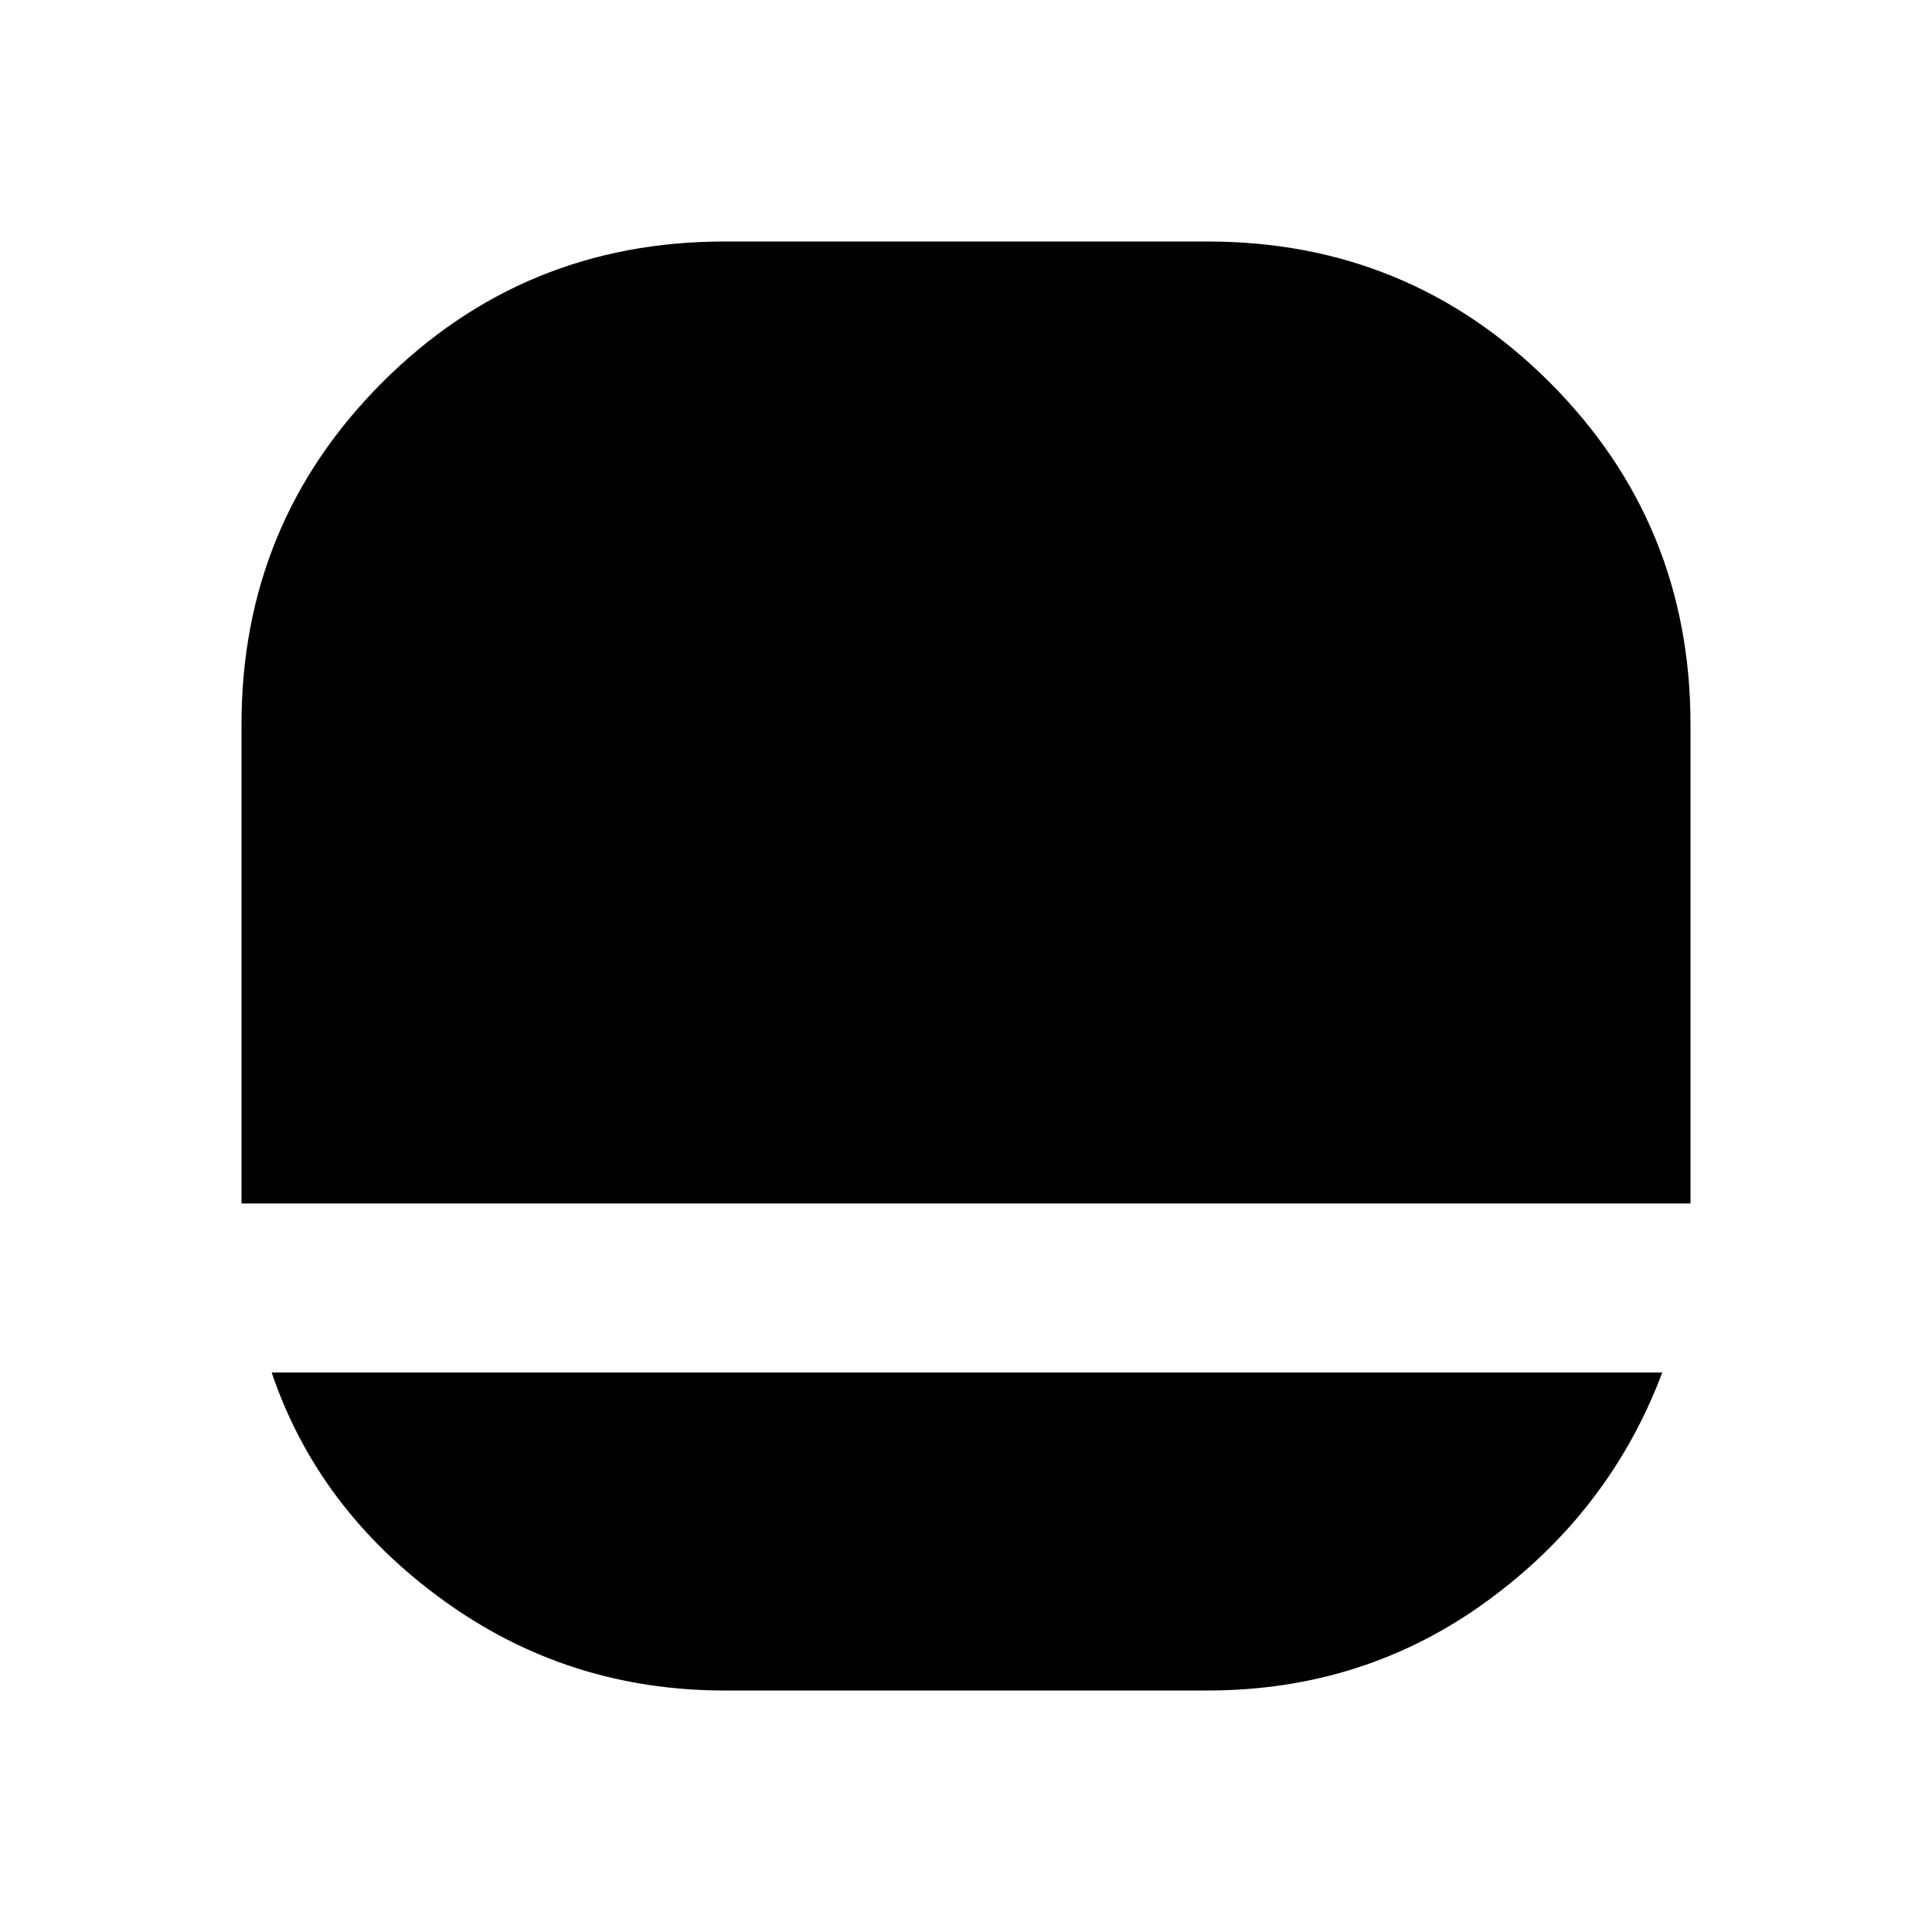<svg xmlns="http://www.w3.org/2000/svg" height="20" width="20"><path d="M7.5 17.5q-1.625 0-2.917-.938-1.291-.937-1.771-2.354h14.396q-.541 1.438-1.812 2.365-1.271.927-2.896.927Zm-5-5.042V7.5q0-2.083 1.458-3.542Q5.417 2.5 7.5 2.5h5q2.083 0 3.542 1.458Q17.5 5.417 17.5 7.5v4.958Z"/></svg>